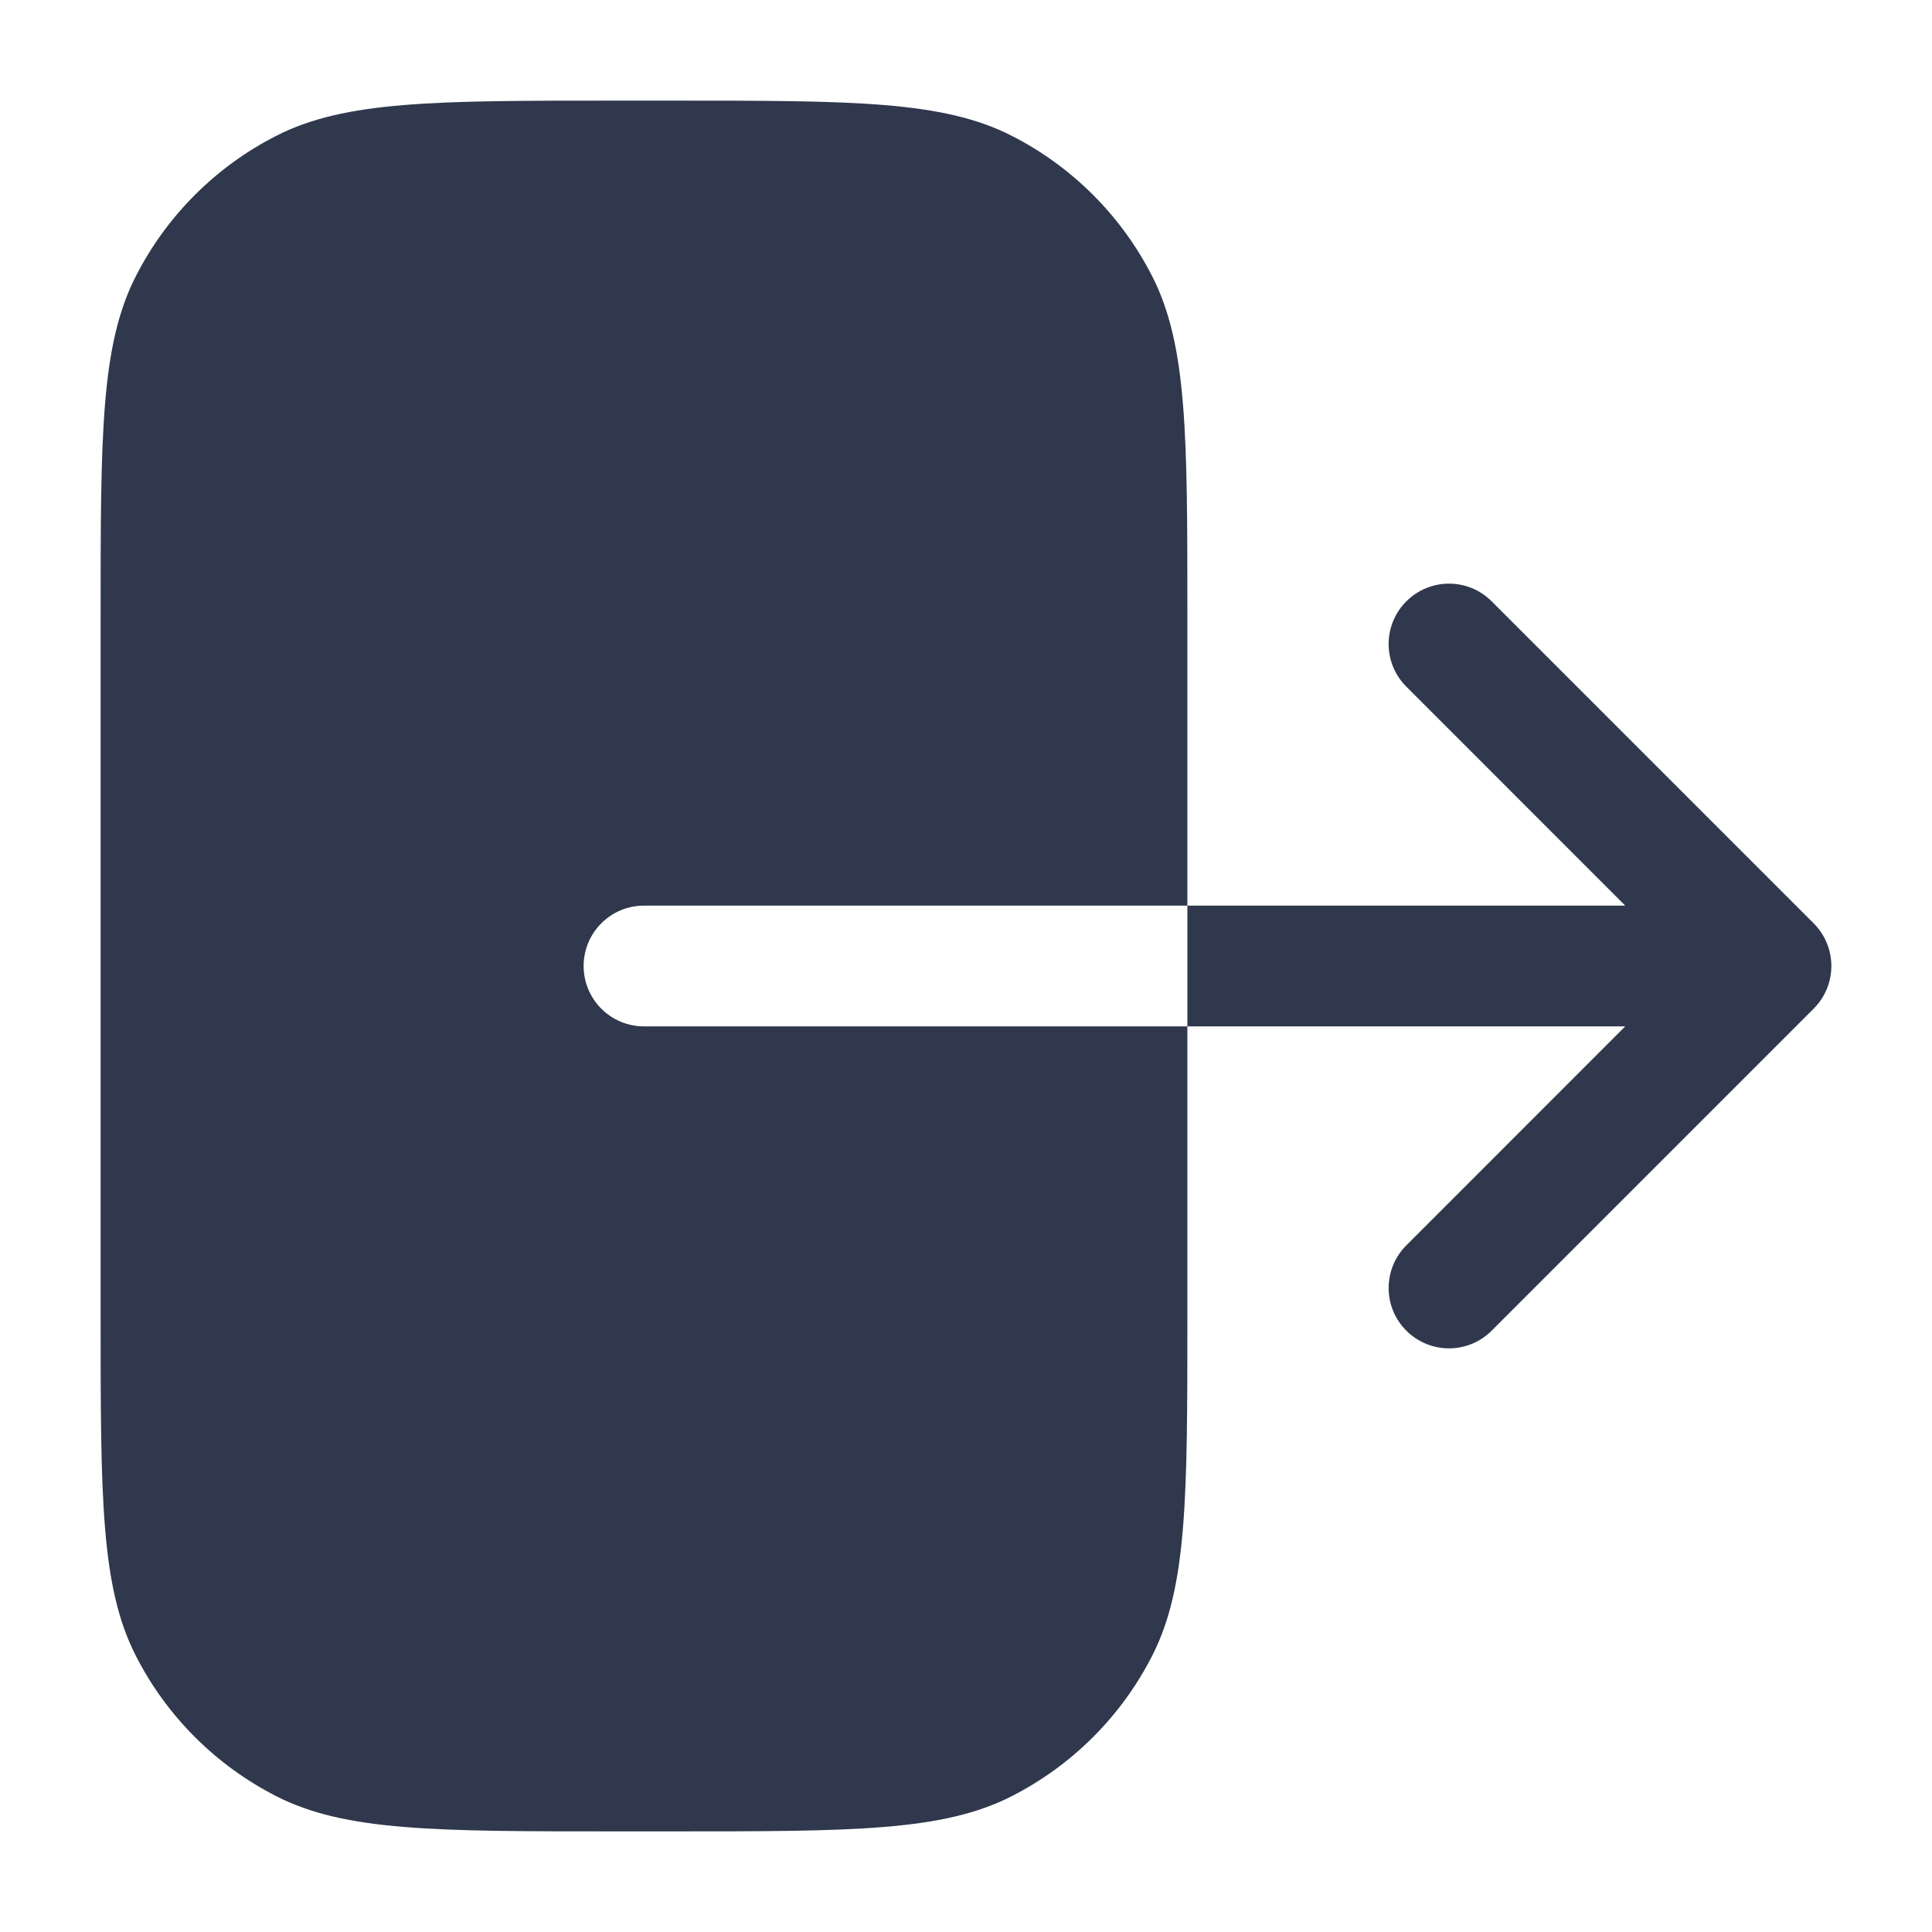 <svg width="24" height="24" viewBox="0 0 24 24" fill="none" xmlns="http://www.w3.org/2000/svg">
<path fill-rule="evenodd" clip-rule="evenodd" d="M3.434 1.686C4.29 1.25 5.41 1.25 7.65 1.25H8.35C10.59 1.25 11.71 1.25 12.566 1.686C13.319 2.069 13.931 2.681 14.314 3.434C14.75 4.29 14.75 5.41 14.75 7.65V11.25H8C7.586 11.25 7.25 11.586 7.25 12C7.25 12.414 7.586 12.75 8 12.75H14.75V16.35C14.75 18.59 14.75 19.71 14.314 20.566C13.931 21.319 13.319 21.93 12.566 22.314C11.71 22.75 10.59 22.75 8.35 22.75H7.65C5.41 22.75 4.29 22.75 3.434 22.314C2.681 21.93 2.069 21.319 1.686 20.566C1.25 19.71 1.25 18.59 1.25 16.35L1.25 7.65C1.25 5.41 1.25 4.29 1.686 3.434C2.069 2.681 2.681 2.069 3.434 1.686ZM14.75 12.75L20.189 12.75L17.47 15.47C17.177 15.763 17.177 16.238 17.47 16.53C17.763 16.823 18.238 16.823 18.53 16.53L22.53 12.53C22.823 12.238 22.823 11.763 22.53 11.47L18.53 7.47C18.238 7.177 17.763 7.177 17.47 7.47C17.177 7.763 17.177 8.238 17.47 8.53L20.189 11.25L14.75 11.25V12.75Z" fill="#2F384C"/>
</svg>
